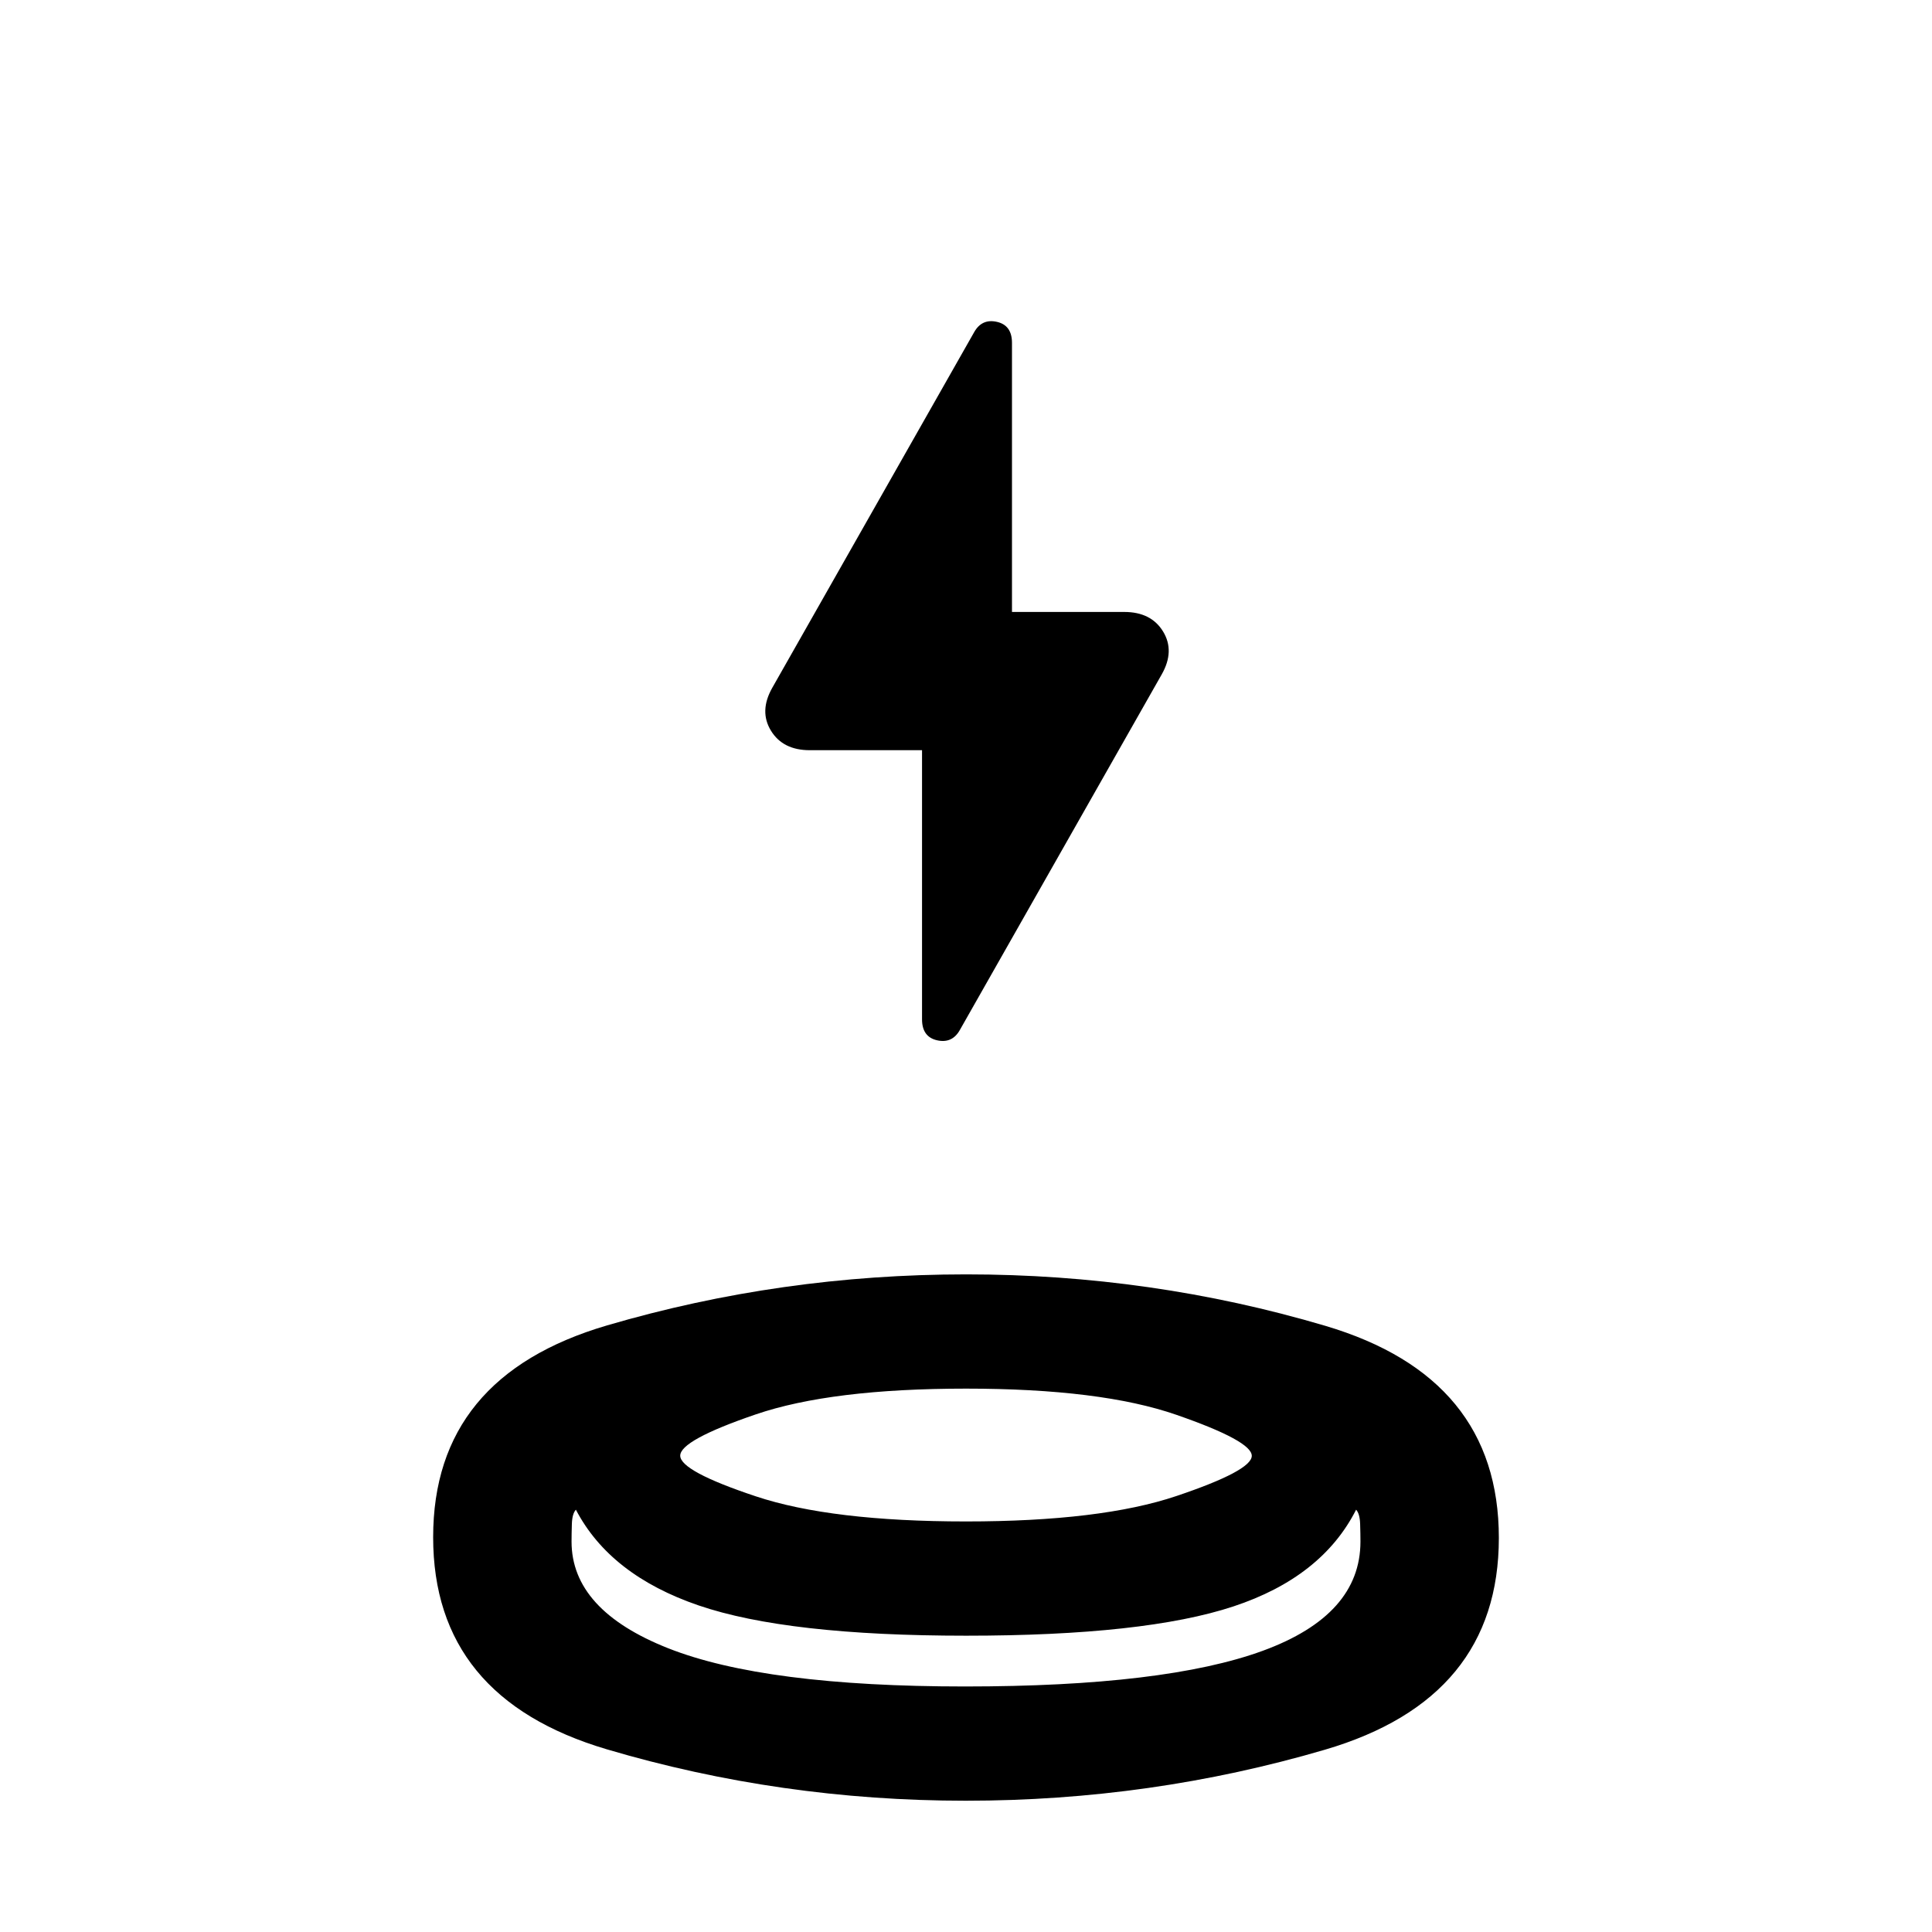 <svg xmlns="http://www.w3.org/2000/svg" height="20" viewBox="0 -960 960 960" width="20"><path d="M479.9-65.23q-92.054 0-178.362-25.544-86.307-25.543-86.307-105.412t86.407-105.226q86.408-25.357 178.462-25.357 92.054 0 178.362 25.543 86.307 25.543 86.307 105.412T658.362-90.588Q571.954-65.23 479.9-65.23Zm.1-82.001q-88.846 0-132.846-15.038-44-15.039-61-47.577-1.846 2.038-2 7.154Q284-197.577 284-194q0 34 48 53t147.5 19q99.5 0 148-17.75T676-194q0-3.577-.154-8.692-.154-5.116-2-7.154-17 33.538-61 48.077-44 14.538-132.846 14.538ZM480-204q67 0 104.5-12.616 37.5-12.617 37.5-20Q622-244 584.5-257T480-270q-67 0-104.5 12.814t-37.5 20.5q0 7.686 37.5 20.186T480-204Zm-21.846-383.231h-55.792q-13.342 0-19.275-9.692-5.933-9.693.633-21.286l100.36-176.787q3.843-6.774 11.305-5.072 7.461 1.702 7.461 10.429v133.716h55.792q13.342 0 19.275 9.692 5.933 9.692-.633 21.286L476.92-448.158q-3.843 6.773-11.305 5.071-7.461-1.702-7.461-10.428v-133.716ZM480-204Zm0 82Zm-1.538-25.231Z"/></svg>